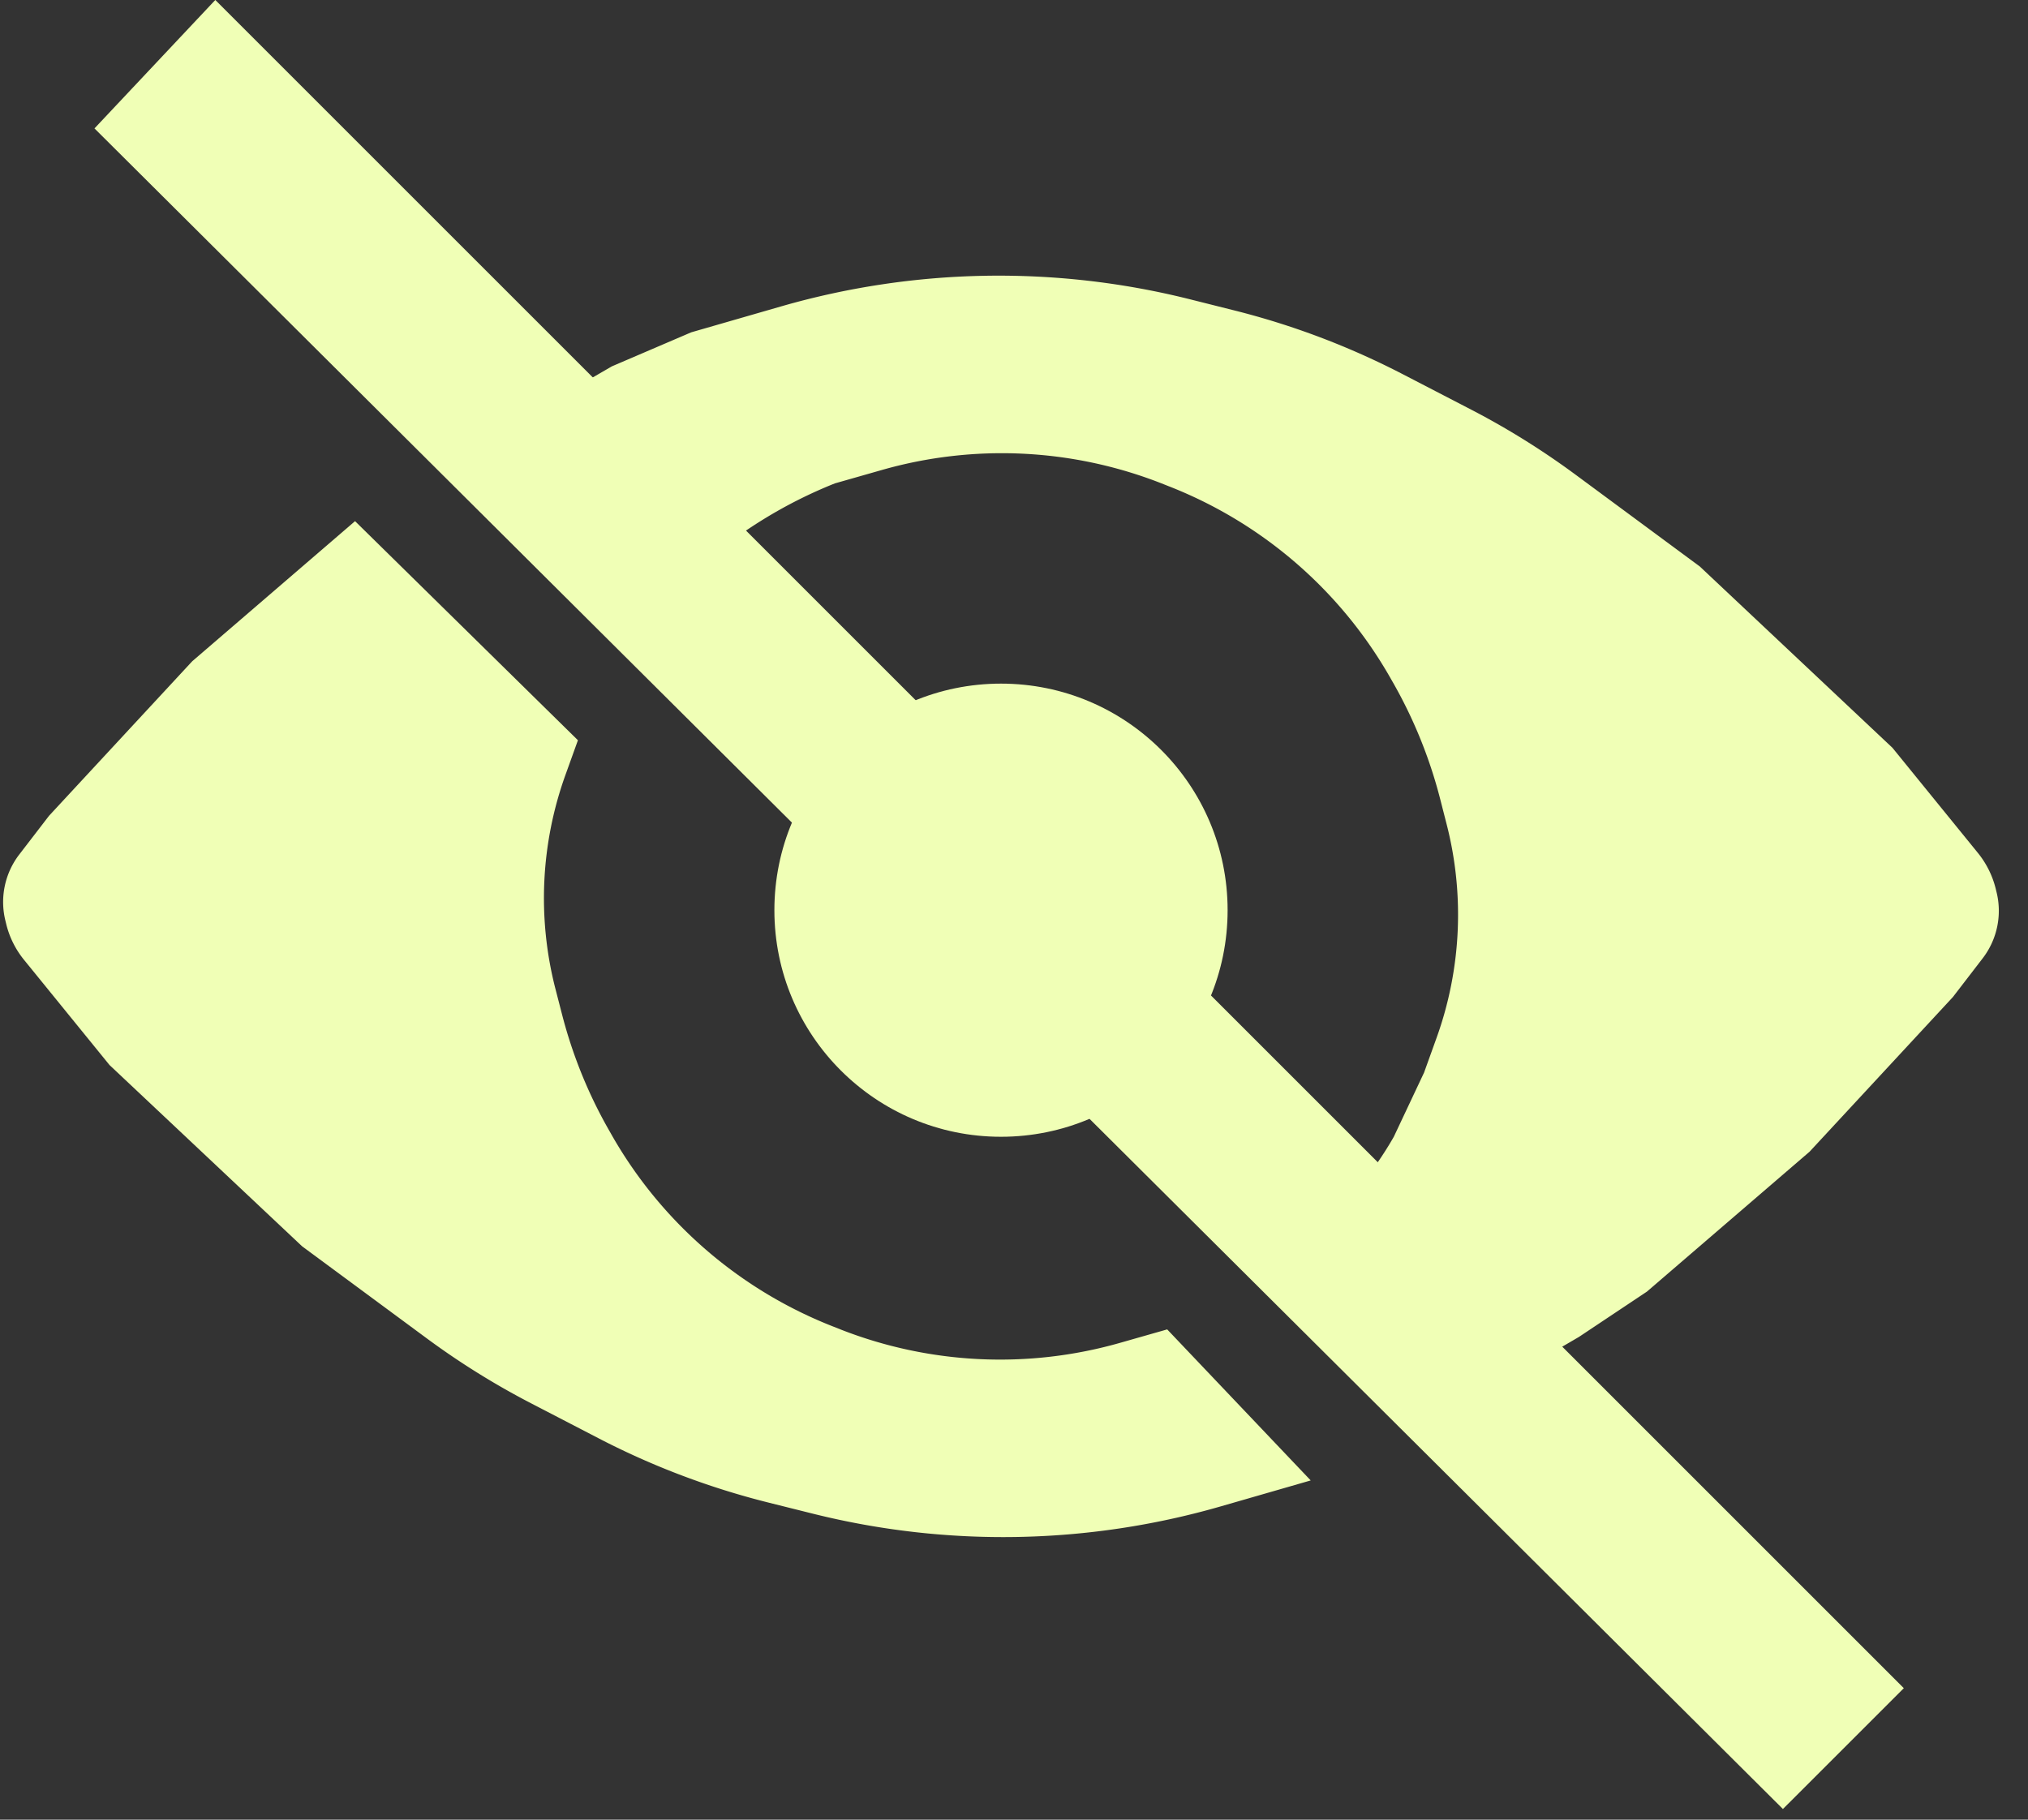 <svg width="39" height="35" fill="none" xmlns="http://www.w3.org/2000/svg"><rect width="100%" height="100%" fill="#333333" stroke="none"/><circle cx="19.25" cy="17.507" r="4.358" fill="#F0FFB6"/><path d="M3.705 12.712l3.123-2.688 4.286 4.214-.24.667a6.998 6.998 0 00-.193 4.113l.126.488c.204.794.514 1.557.924 2.267l.052.092a8.446 8.446 0 004.25 3.654l.144.057a8.41 8.41 0 005.368.251l.901-.257 2.76 2.905-1.74.502a15.108 15.108 0 01-7.824.14l-.86-.215a15 15 0 01-3.268-1.236l-1.306-.677a14.996 14.996 0 01-2.011-1.254L5.81 23.972l-3.704-3.487-1.644-2.023a1.75 1.75 0 01-.34-.679l-.017-.07a1.5 1.5 0 01.266-1.278l.572-.744 2.76-2.979zm31.09 9.444l-3.123 2.687-1.308.872-.736.43c-.67.39-1.37.73-2.093 1.012l-.585.229-2.76-2.76 1.144-.982a6.762 6.762 0 001.47-1.779l.582-1.235.24-.667a6.998 6.998 0 00.193-4.113l-.125-.488a9.068 9.068 0 00-.925-2.268l-.052-.091a8.445 8.445 0 00-4.25-3.654l-.144-.057a8.41 8.41 0 00-5.368-.251l-.901.257a8.951 8.951 0 00-2.623 1.62l-.138.123-1.234 1.453-3.633-3.56 1.962-1.089 1.38-.799 1.525-.654 1.74-.502a15.107 15.107 0 017.825-.14l.86.216c1.134.283 2.23.698 3.267 1.236l1.307.677c.702.364 1.375.784 2.011 1.254l2.386 1.763 3.704 3.487 1.644 2.023c.161.199.277.43.34.679l.017.07a1.499 1.499 0 01-.266 1.278l-.572.744-2.76 2.979z" fill="#F0FFB6"/><path d="M4.14 0L1.817 2.47l32.47 32.325 2.325-2.324L4.141 0z" fill="#F0FFB6"/></svg>